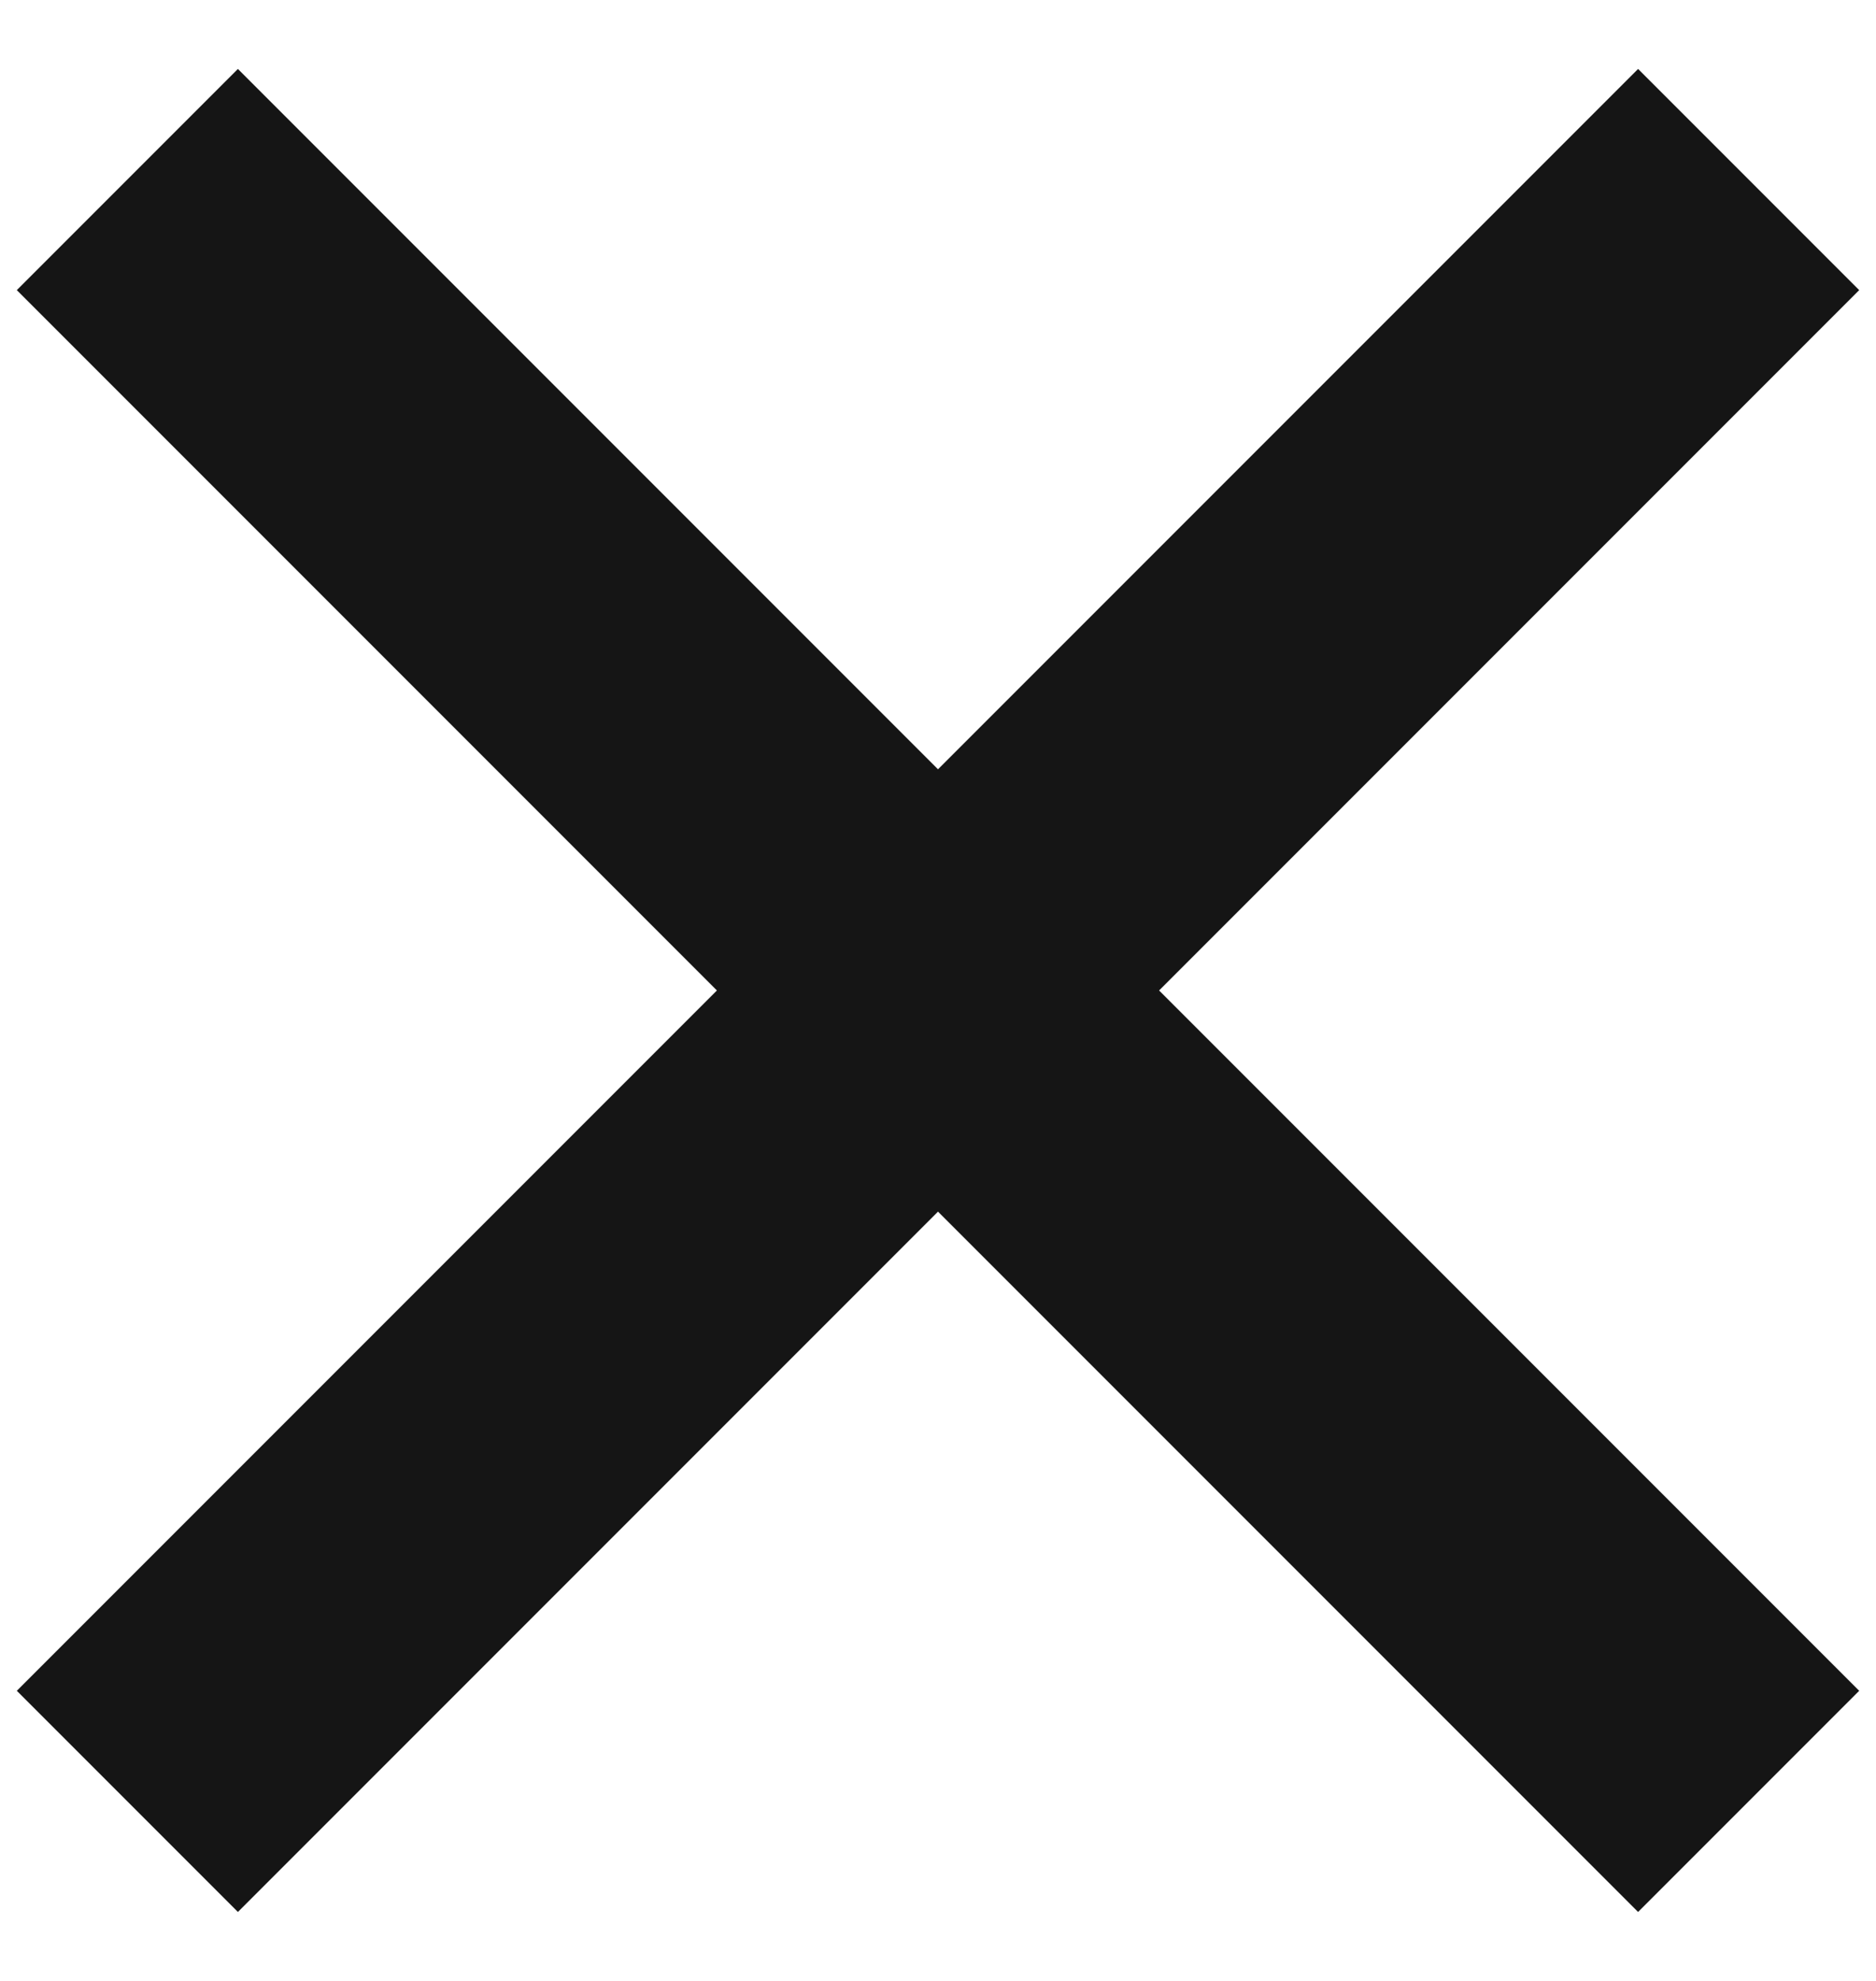 <svg width="18" height="19" viewBox="0 0 18 19" fill="none" xmlns="http://www.w3.org/2000/svg">
<path d="M1.222 1.722L16.778 17.278M1.222 17.278L16.778 1.722" stroke="#151515" stroke-width="3"/>
</svg>
